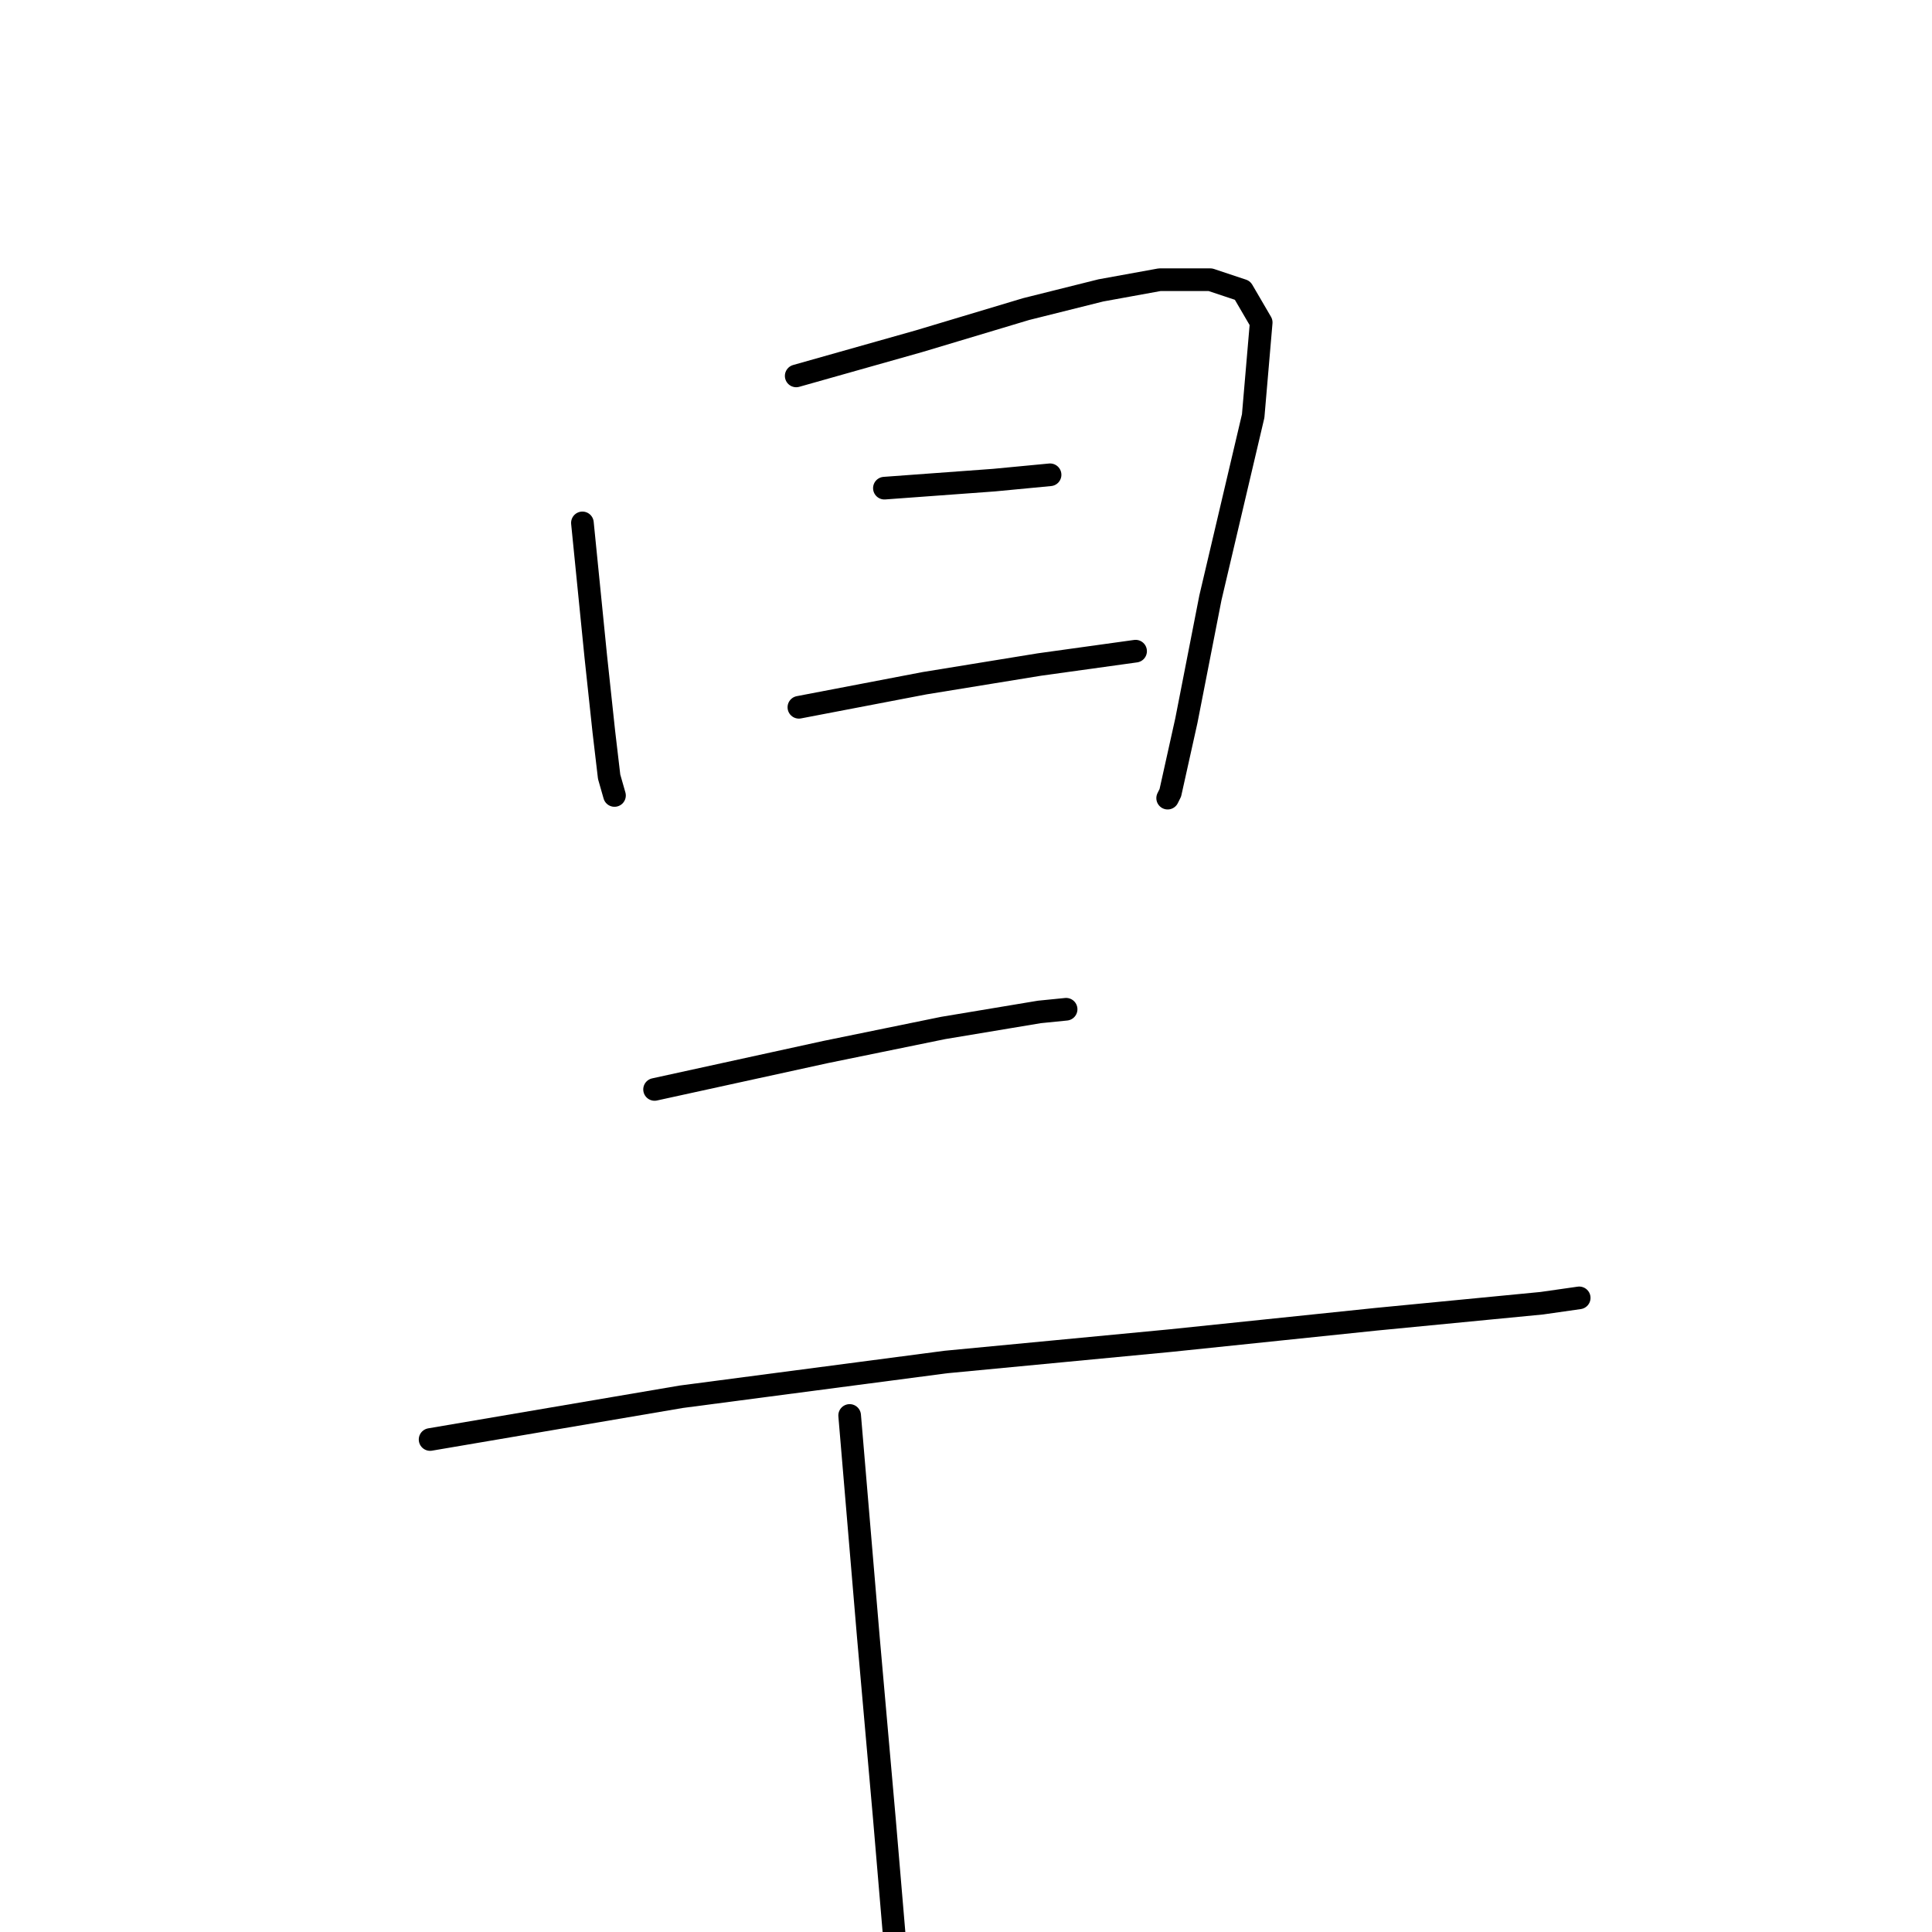<?xml version="1.0" standalone="no"?>
    <svg width="256" height="256" xmlns="http://www.w3.org/2000/svg" version="1.1">
    <polyline stroke="black" stroke-width="3" stroke-linecap="round" fill="transparent" stroke-linejoin="round" points="77.173 69.286 78.944 86.991 80.006 96.906 80.714 102.925 81.423 105.404 81.423 105.404 " />
        <polyline stroke="black" stroke-width="3" stroke-linecap="round" fill="transparent" stroke-linejoin="round" points="105.501 49.81 121.79 45.207 135.954 40.958 145.869 38.479 153.659 37.063 160.387 37.063 164.636 38.479 167.115 42.728 166.052 55.122 160.387 79.201 157.2 95.489 155.075 105.05 154.721 105.758 154.721 105.758 " />
        <polyline stroke="black" stroke-width="3" stroke-linecap="round" fill="transparent" stroke-linejoin="round" points="117.187 64.683 131.705 63.62 139.141 62.912 139.141 62.912 " />
        <polyline stroke="black" stroke-width="3" stroke-linecap="round" fill="transparent" stroke-linejoin="round" points="105.856 93.719 122.498 90.532 137.725 88.053 150.472 86.283 150.472 86.283 " />
        <polyline stroke="black" stroke-width="3" stroke-linecap="round" fill="transparent" stroke-linejoin="round" points="86.734 144.355 109.397 139.398 124.977 136.211 137.725 134.086 141.266 133.732 141.266 133.732 " />
        <polyline stroke="black" stroke-width="3" stroke-linecap="round" fill="transparent" stroke-linejoin="round" points="56.99 190.742 90.275 185.077 125.331 180.473 155.075 177.64 182.341 174.808 204.295 172.683 209.253 171.975 209.253 171.975 " />
        <polyline stroke="black" stroke-width="3" stroke-linecap="round" fill="transparent" stroke-linejoin="round" points="112.583 187.555 115.062 216.945 117.187 241.024 118.957 261.916 119.311 265.811 119.311 265.811 " />
        </svg>